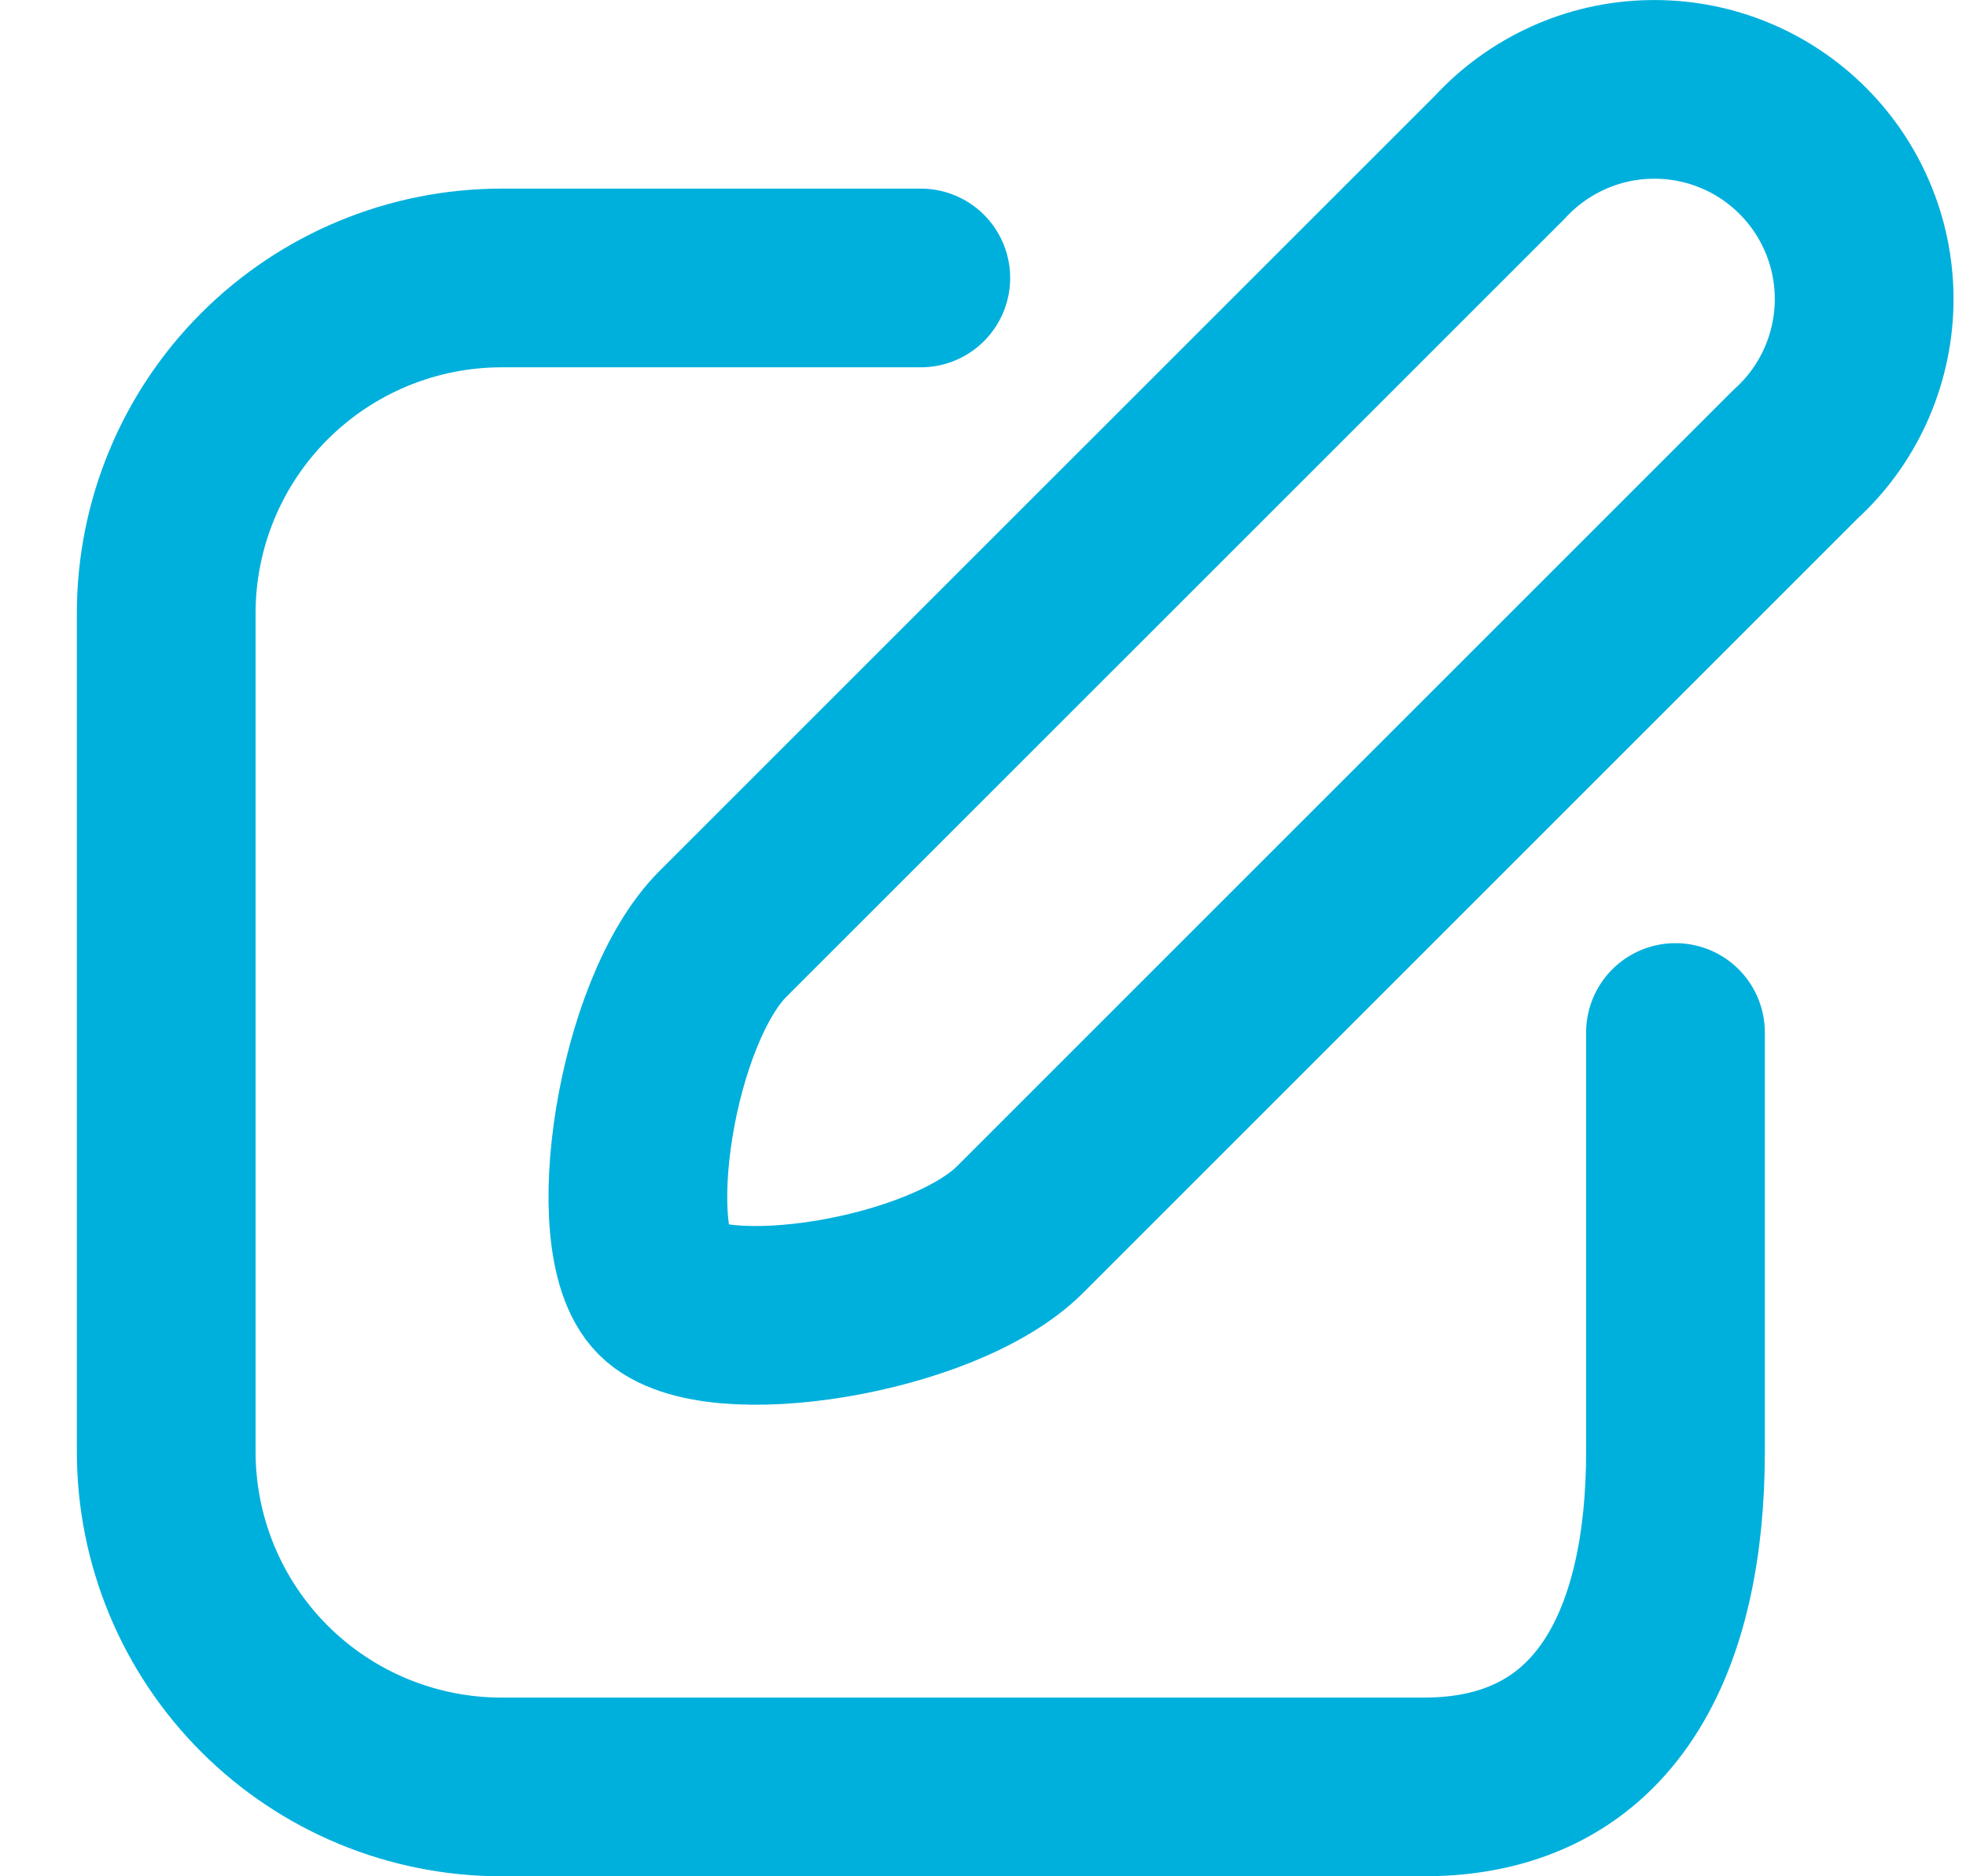 <svg width="22" height="21" viewBox="0 0 22 21" fill="none" xmlns="http://www.w3.org/2000/svg">
<g id="Group 914">
<path id="Vector" d="M20.094 5.082L11.413 13.763C10.548 14.627 7.982 15.028 7.408 14.454C6.835 13.881 7.226 11.315 8.091 10.451L16.782 1.761C16.996 1.528 17.256 1.34 17.545 1.209C17.834 1.078 18.146 1.007 18.463 1.001C18.78 0.994 19.096 1.051 19.39 1.17C19.684 1.288 19.951 1.465 20.175 1.69C20.399 1.914 20.575 2.182 20.693 2.477C20.811 2.771 20.867 3.086 20.86 3.403C20.852 3.72 20.78 4.033 20.649 4.321C20.517 4.61 20.329 4.869 20.094 5.082Z" stroke="#00B0DC" stroke-width="2" stroke-linecap="round" stroke-linejoin="round"/>
<path id="Vector_2" d="M10.304 3.111H5.613C4.618 3.111 3.663 3.507 2.959 4.211C2.255 4.915 1.86 5.869 1.86 6.865V16.247C1.86 17.243 2.255 18.197 2.959 18.901C3.663 19.605 4.618 20 5.613 20H15.934C18.008 20 18.749 18.312 18.749 16.247V11.556" stroke="#00B0DC" stroke-width="2" stroke-linecap="round" stroke-linejoin="round"/>
</g>
</svg>
